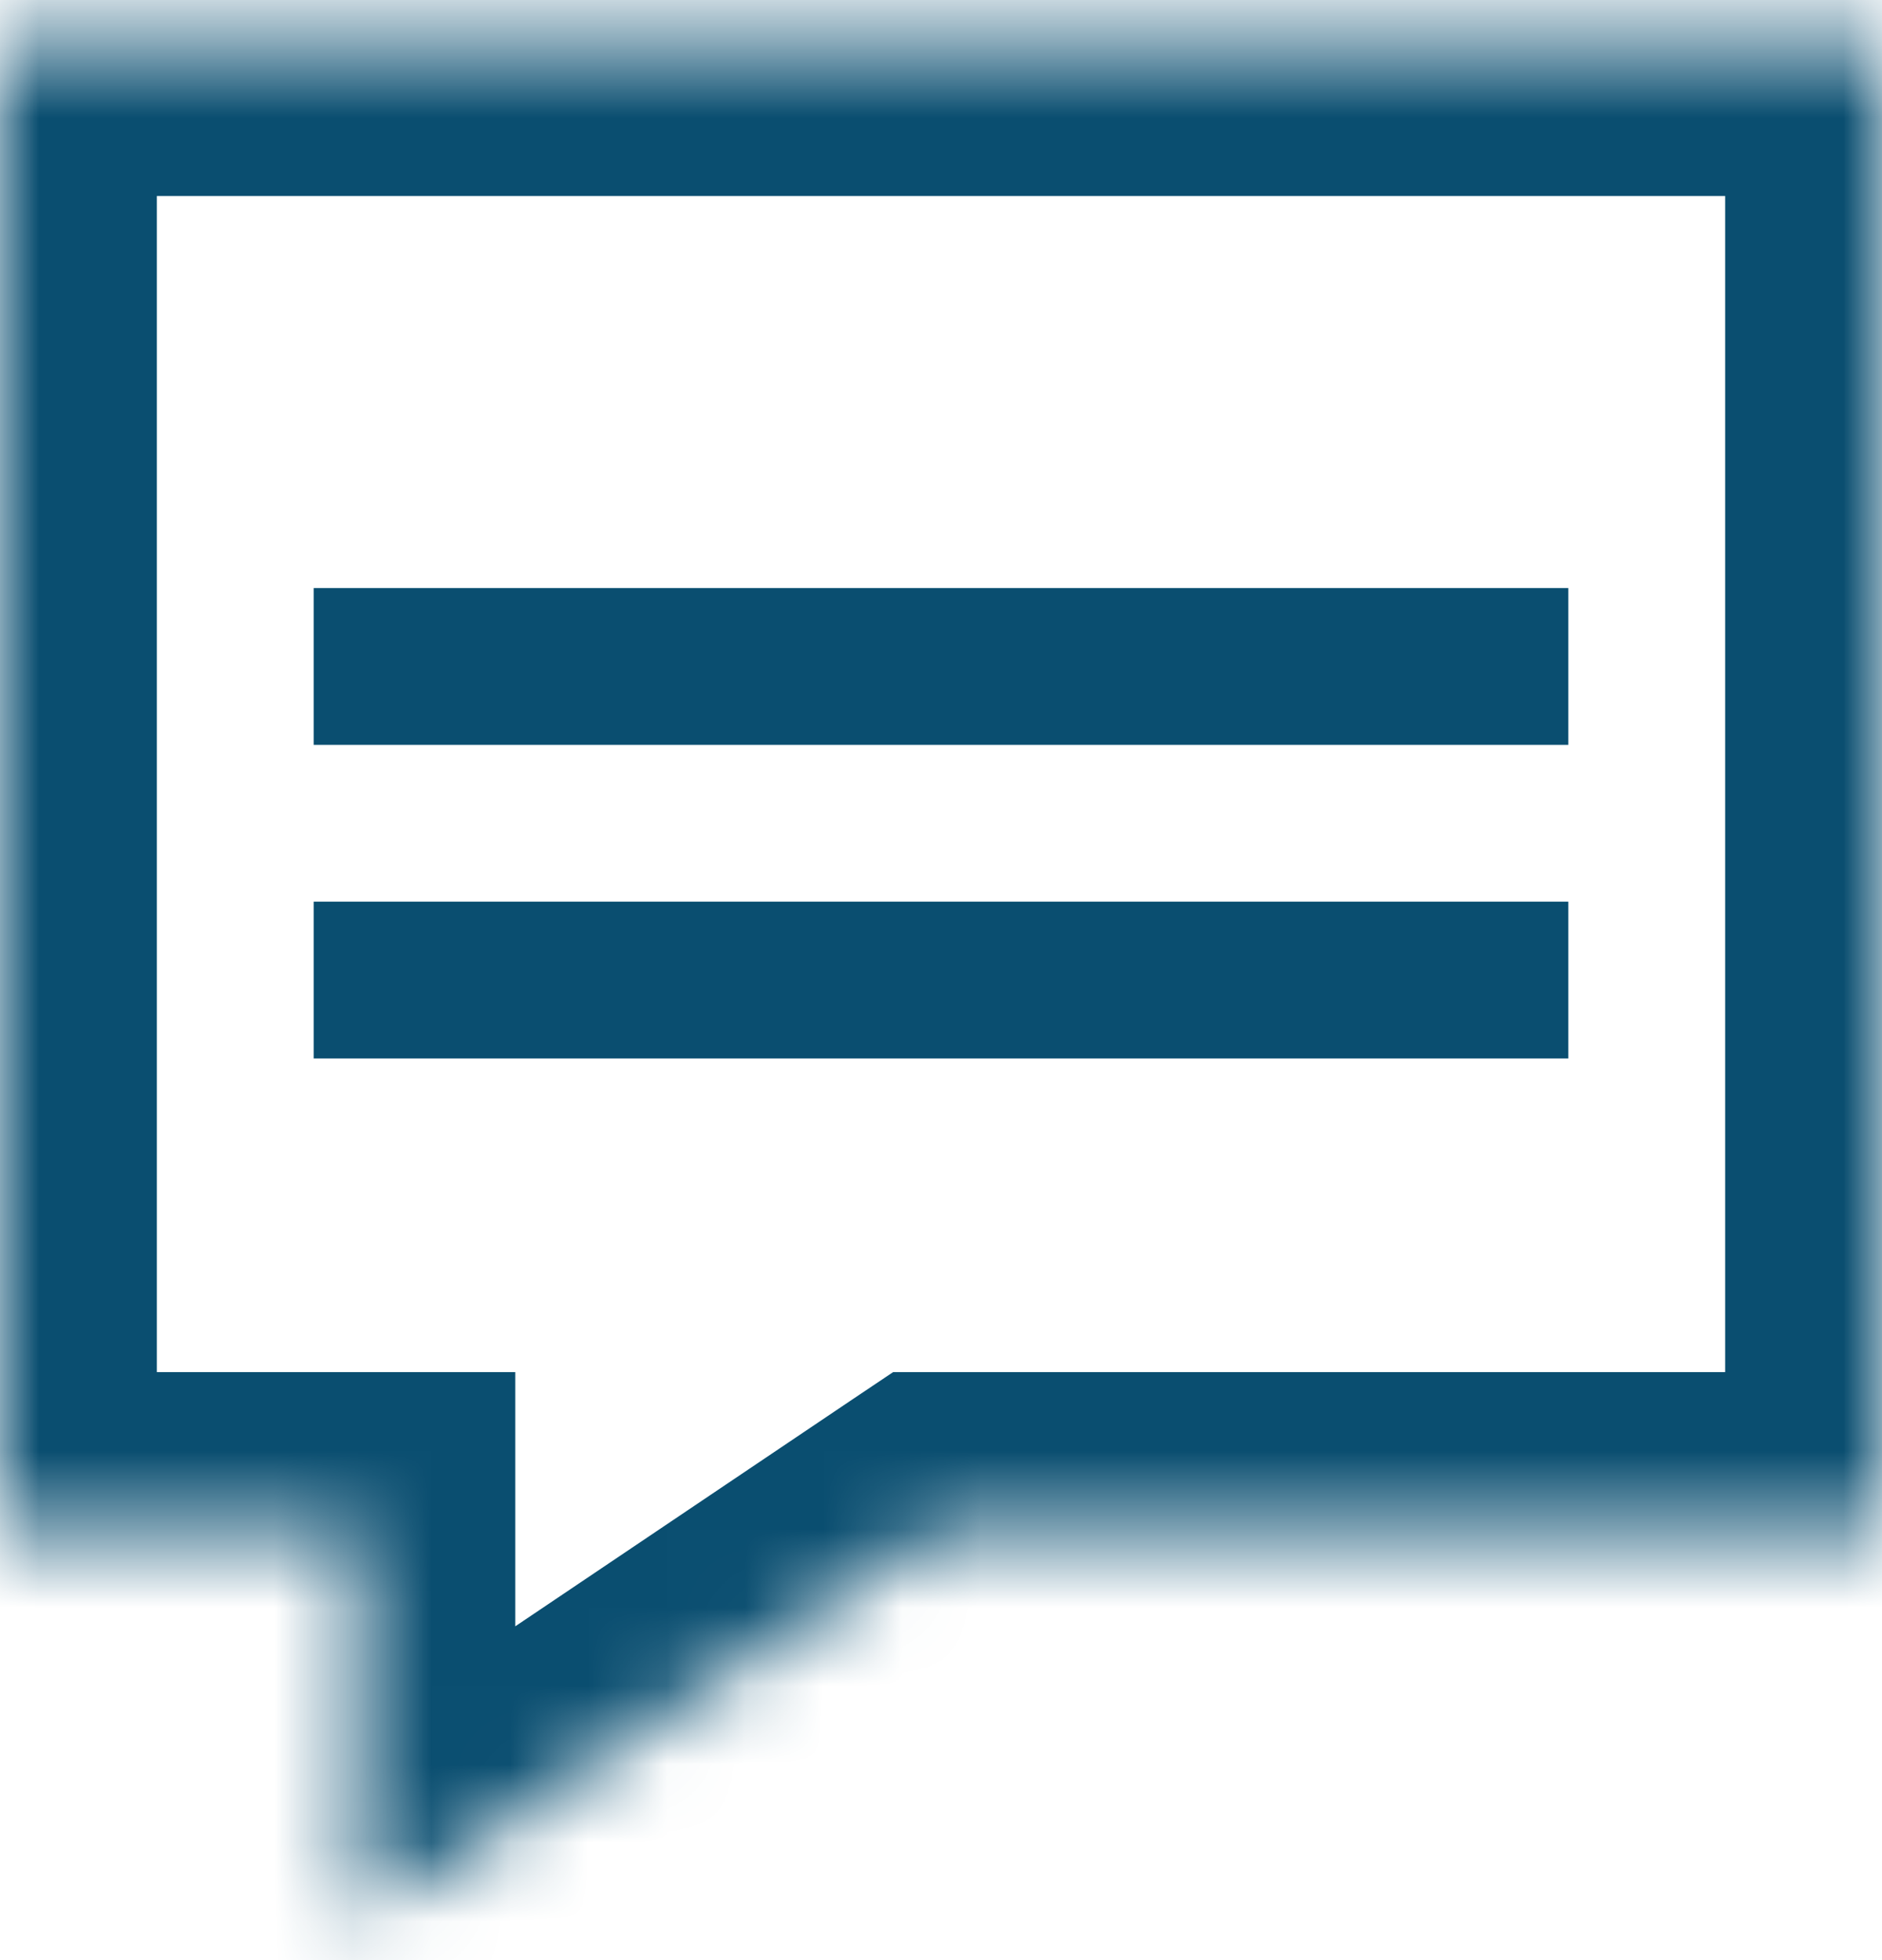 <svg width="24" height="25" viewBox="0 0 24 25" fill="none" xmlns="http://www.w3.org/2000/svg">
<mask id="path-1-inside-1" fill="white">
<path d="M12 19.5L4.571 24.499V19.5H0V0.5H24V19.5H12Z"/>
</mask>
<path d="M4.571 24.499H2.571L5.688 26.159L4.571 24.499ZM12 19.5V17.5H11.39L10.883 17.84L12 19.5ZM24 19.5V21.5L26 19.5H24ZM24 0.5H26L24 -1.5V0.5ZM0 0.5V-1.5L-2 0.5H0ZM0 19.5H-2L0 21.5V19.5ZM4.571 19.5H6.571V17.5H4.571V19.5ZM5.688 26.159L13.117 21.159L10.883 17.84L3.455 22.84L5.688 26.159ZM12 21.5H24V17.5H12V21.5ZM26 19.5V0.5H22V19.5H26ZM24 -1.5H0V2.5H24V-1.5ZM-2 0.5V19.5H2V0.5H-2ZM0 21.5H4.571V17.5H0V21.5ZM2.571 19.5V24.499H6.571V19.5H2.571Z" fill="#0A4E70" mask="url(#path-1-inside-1)"/>
<path d="M4 8.5H20" stroke="#0A4E70" stroke-width="2" stroke-linejoin="bevel"/>
<path d="M4 12.5H20" stroke="#0A4E70" stroke-width="2" stroke-linejoin="bevel"/>
</svg>

